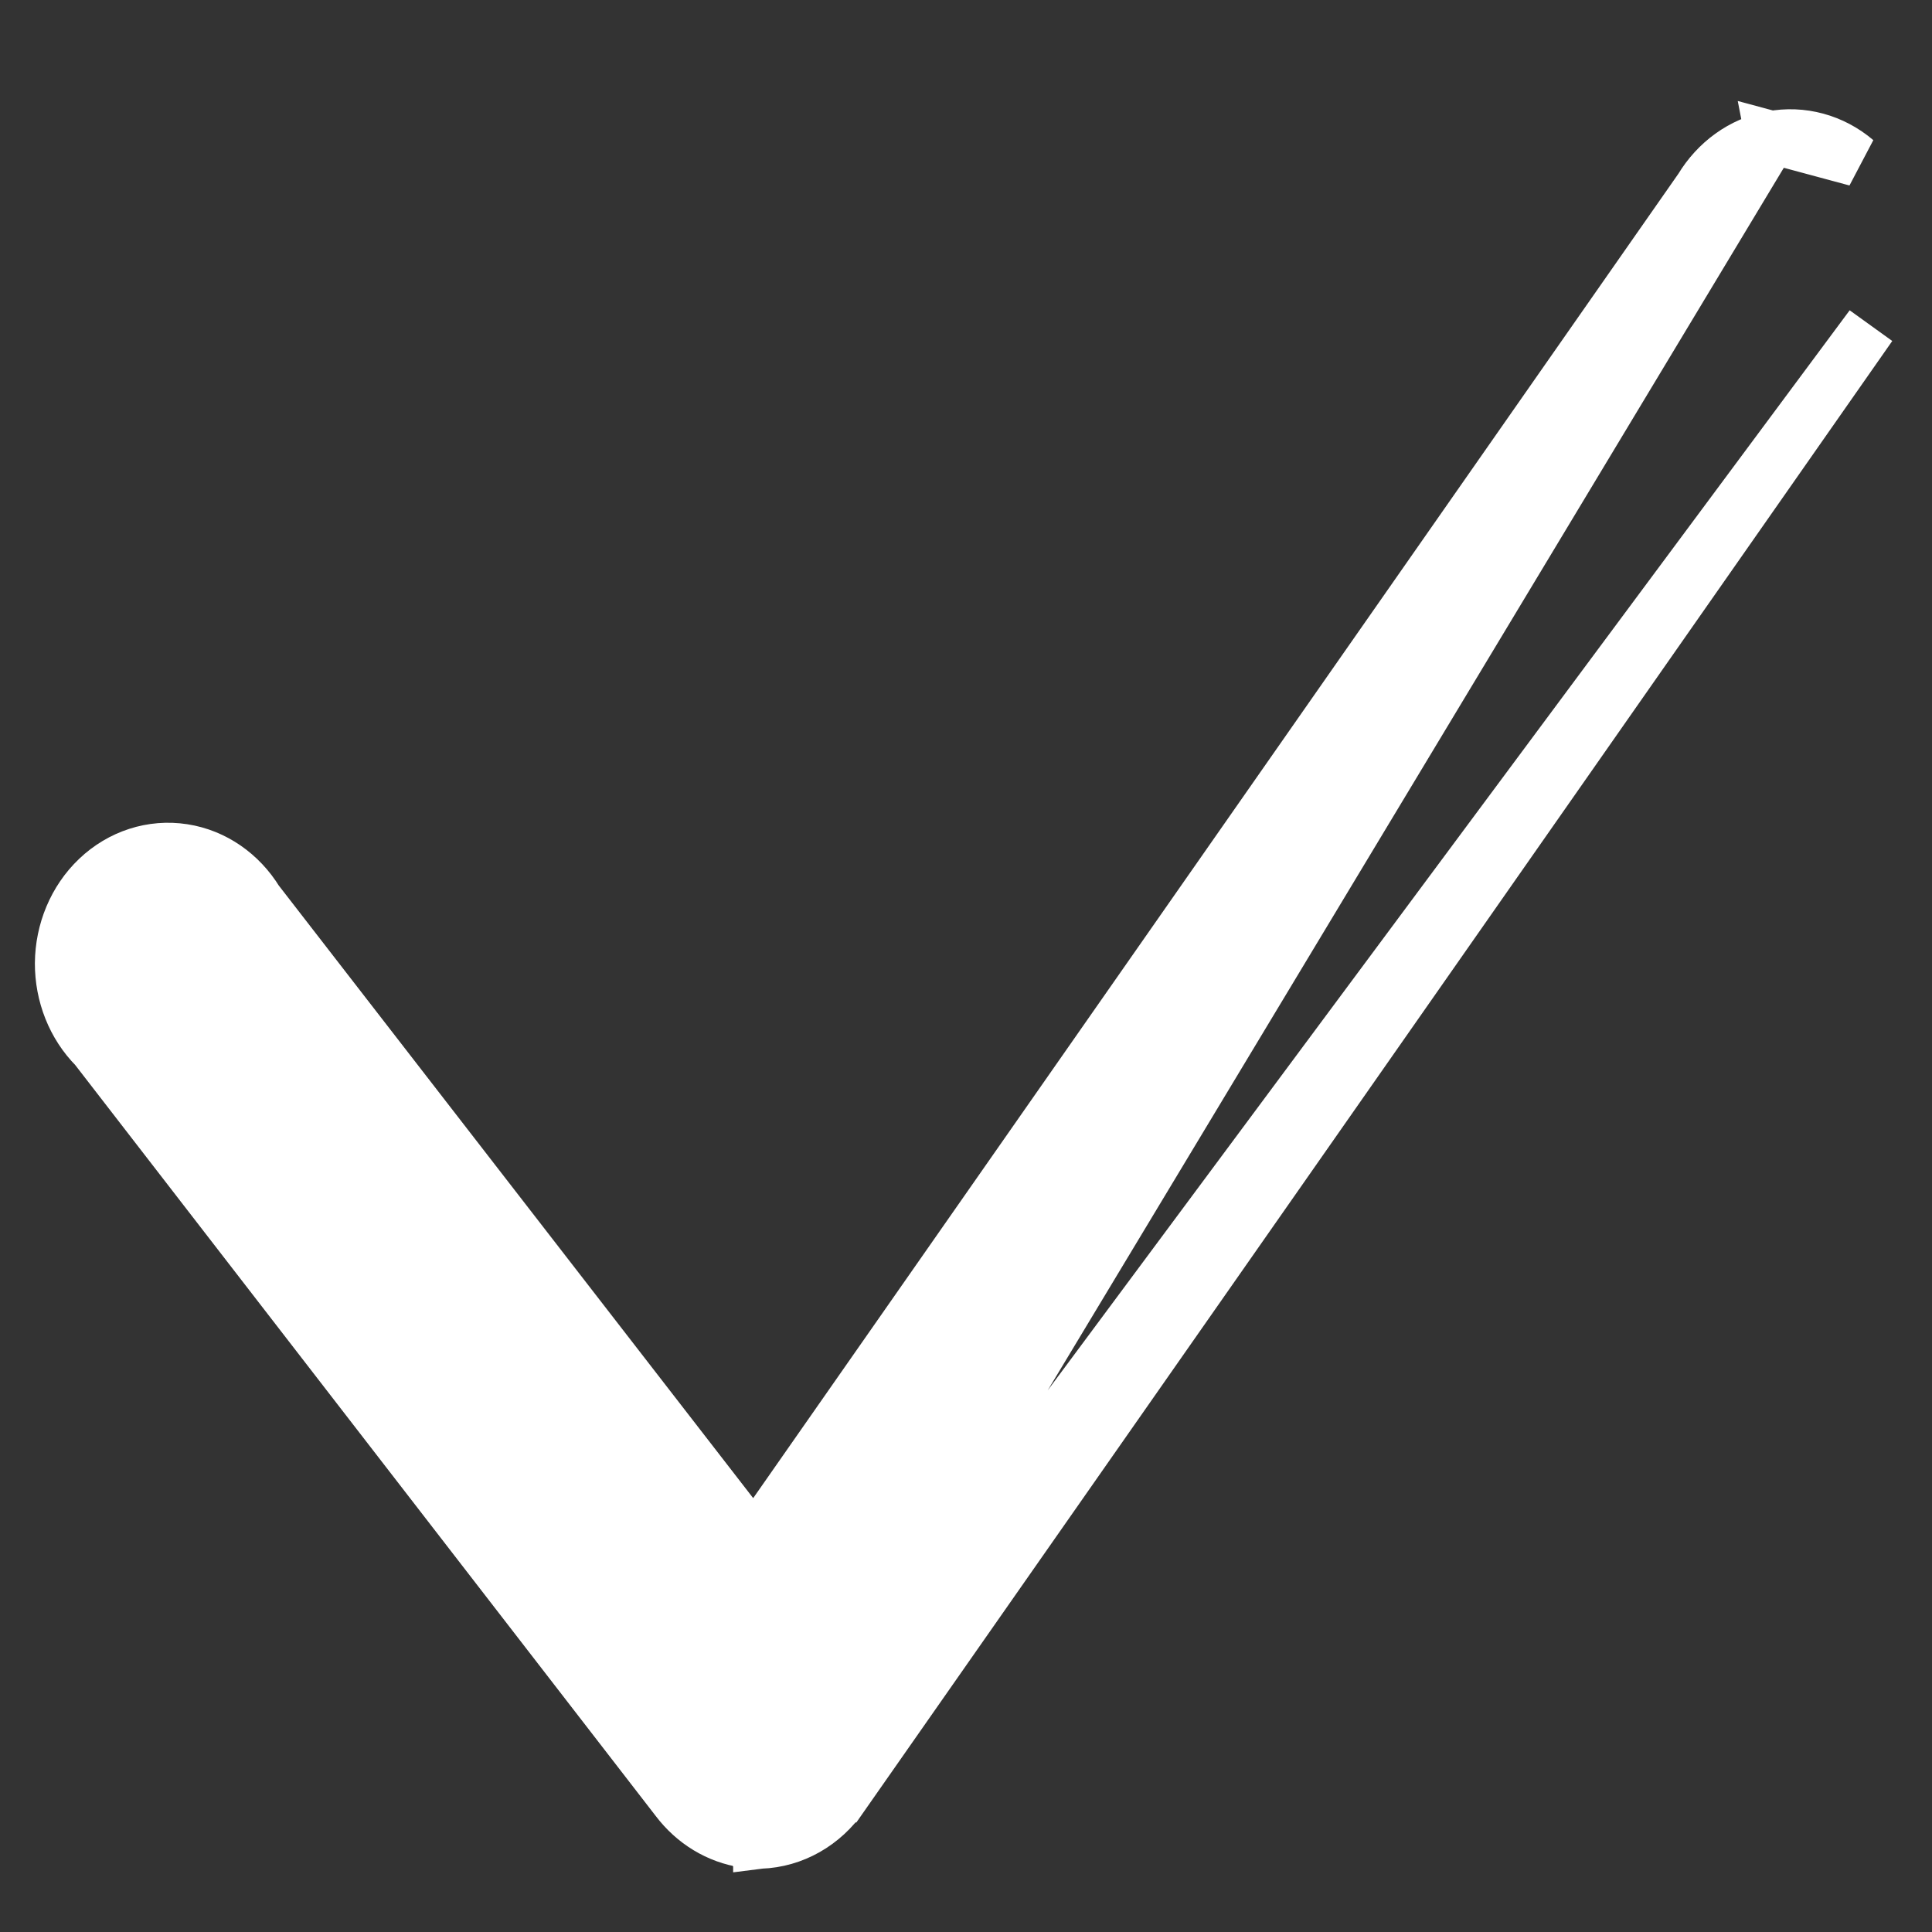 <svg width="17" height="17" viewBox="0 0 17 17" fill="none" xmlns="http://www.w3.org/2000/svg">
<rect x="0" y="0" width="17" height="17" fill="#333333" stroke="none"/>
<path d="M6.559 16.204C6.318 16.169 6.102 16.036 5.952 15.837L0.836 9.219C0.643 9.025 0.537 8.754 0.538 8.476L0.538 8.476C0.54 8.192 0.653 7.917 0.856 7.724C1.061 7.529 1.337 7.438 1.614 7.481L1.614 7.481C1.885 7.523 2.119 7.689 2.264 7.925L6.637 13.572L14.962 1.655C15.101 1.424 15.326 1.258 15.588 1.208M6.559 16.204L15.588 1.208M6.559 16.204L6.567 16.212H6.665H6.682V16.213L6.69 16.212C6.982 16.202 7.247 16.048 7.414 15.805C7.414 15.805 7.415 15.805 7.415 15.805L16.461 2.868L6.559 16.204ZM15.588 1.208C15.588 1.208 15.588 1.208 15.588 1.208L15.632 1.435L15.588 1.208C15.855 1.157 16.126 1.232 16.334 1.409L15.588 1.208ZM6.785 13.763L6.647 13.961L6.499 13.77L6.785 13.763Z" fill="white" stroke="white" stroke-width="0.462"/>
</svg>
